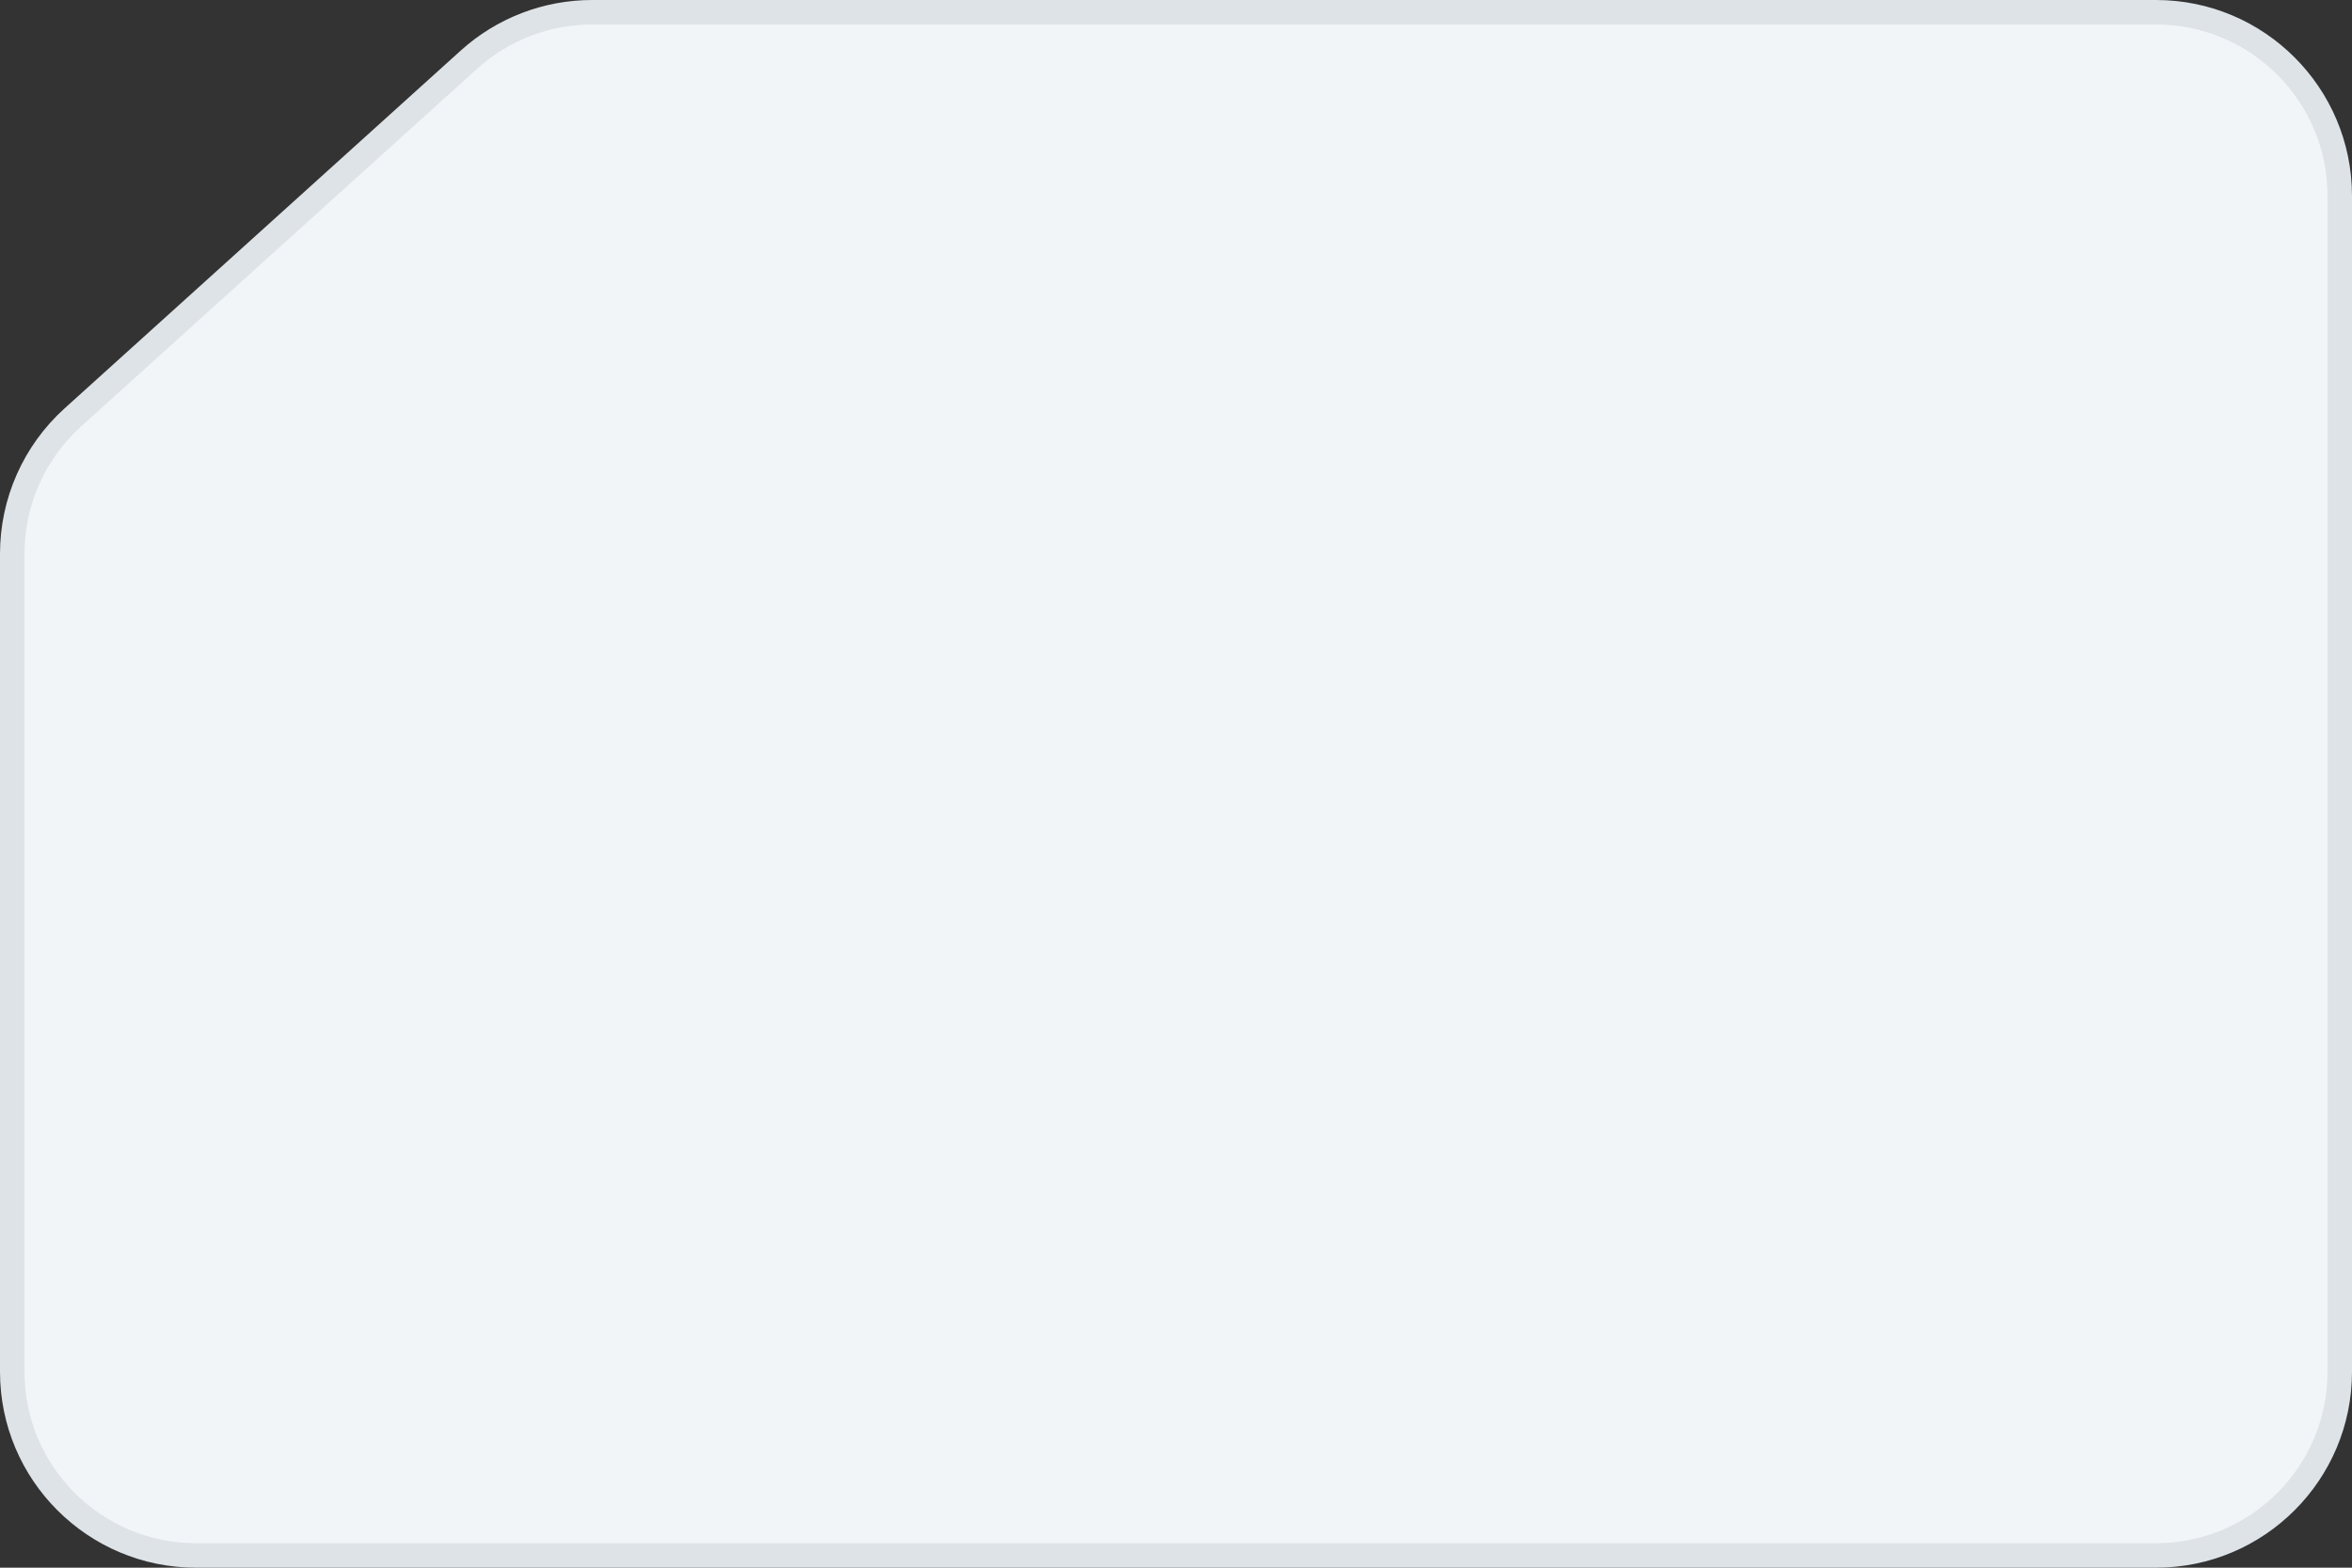 <?xml version="1.0" encoding="UTF-8"?>
<svg width="96px" height="64px" viewBox="0 0 96 64" version="1.1" xmlns="http://www.w3.org/2000/svg" xmlns:xlink="http://www.w3.org/1999/xlink">
    <rect x="0" y="0" width="96" height="64" fill="#333333" stroke="none"/>
    <title>Path Copy 16</title>
    <g id="Internet-Packages" stroke="none" stroke-width="1" fill="none" fill-rule="evenodd">
        <g id="Charge-@Desktop-Copy-33" transform="translate(-696, -320)" fill="#F2F5F8" stroke="#DEE3E7">
            <g id="Group-2" transform="translate(428, 120)">
                <g id="Group-5" transform="translate(268, 200)">
                    <path d="M71.831,0.5 C73.689,0.5 75.481,1.189 76.859,2.435 L76.859,2.435 L93.028,17.042 C94.602,18.464 95.5,20.486 95.5,22.607 L95.5,22.607 L95.5,56 C95.5,58.071 94.661,59.946 93.303,61.303 C91.946,62.661 90.071,63.5 88,63.5 L88,63.5 L8,63.5 C5.929,63.5 4.054,62.661 2.697,61.303 C1.339,59.946 0.5,58.071 0.5,56 L0.5,56 L0.5,8 C0.5,5.929 1.339,4.054 2.697,2.697 C4.054,1.339 5.929,0.5 8,0.5 L8,0.5 Z" id="Path-Copy-16" transform="translate(48, 32) scale(-1, 1) translate(-48, -32) "></path>
                </g>
            </g>
        </g>
    </g>
</svg>